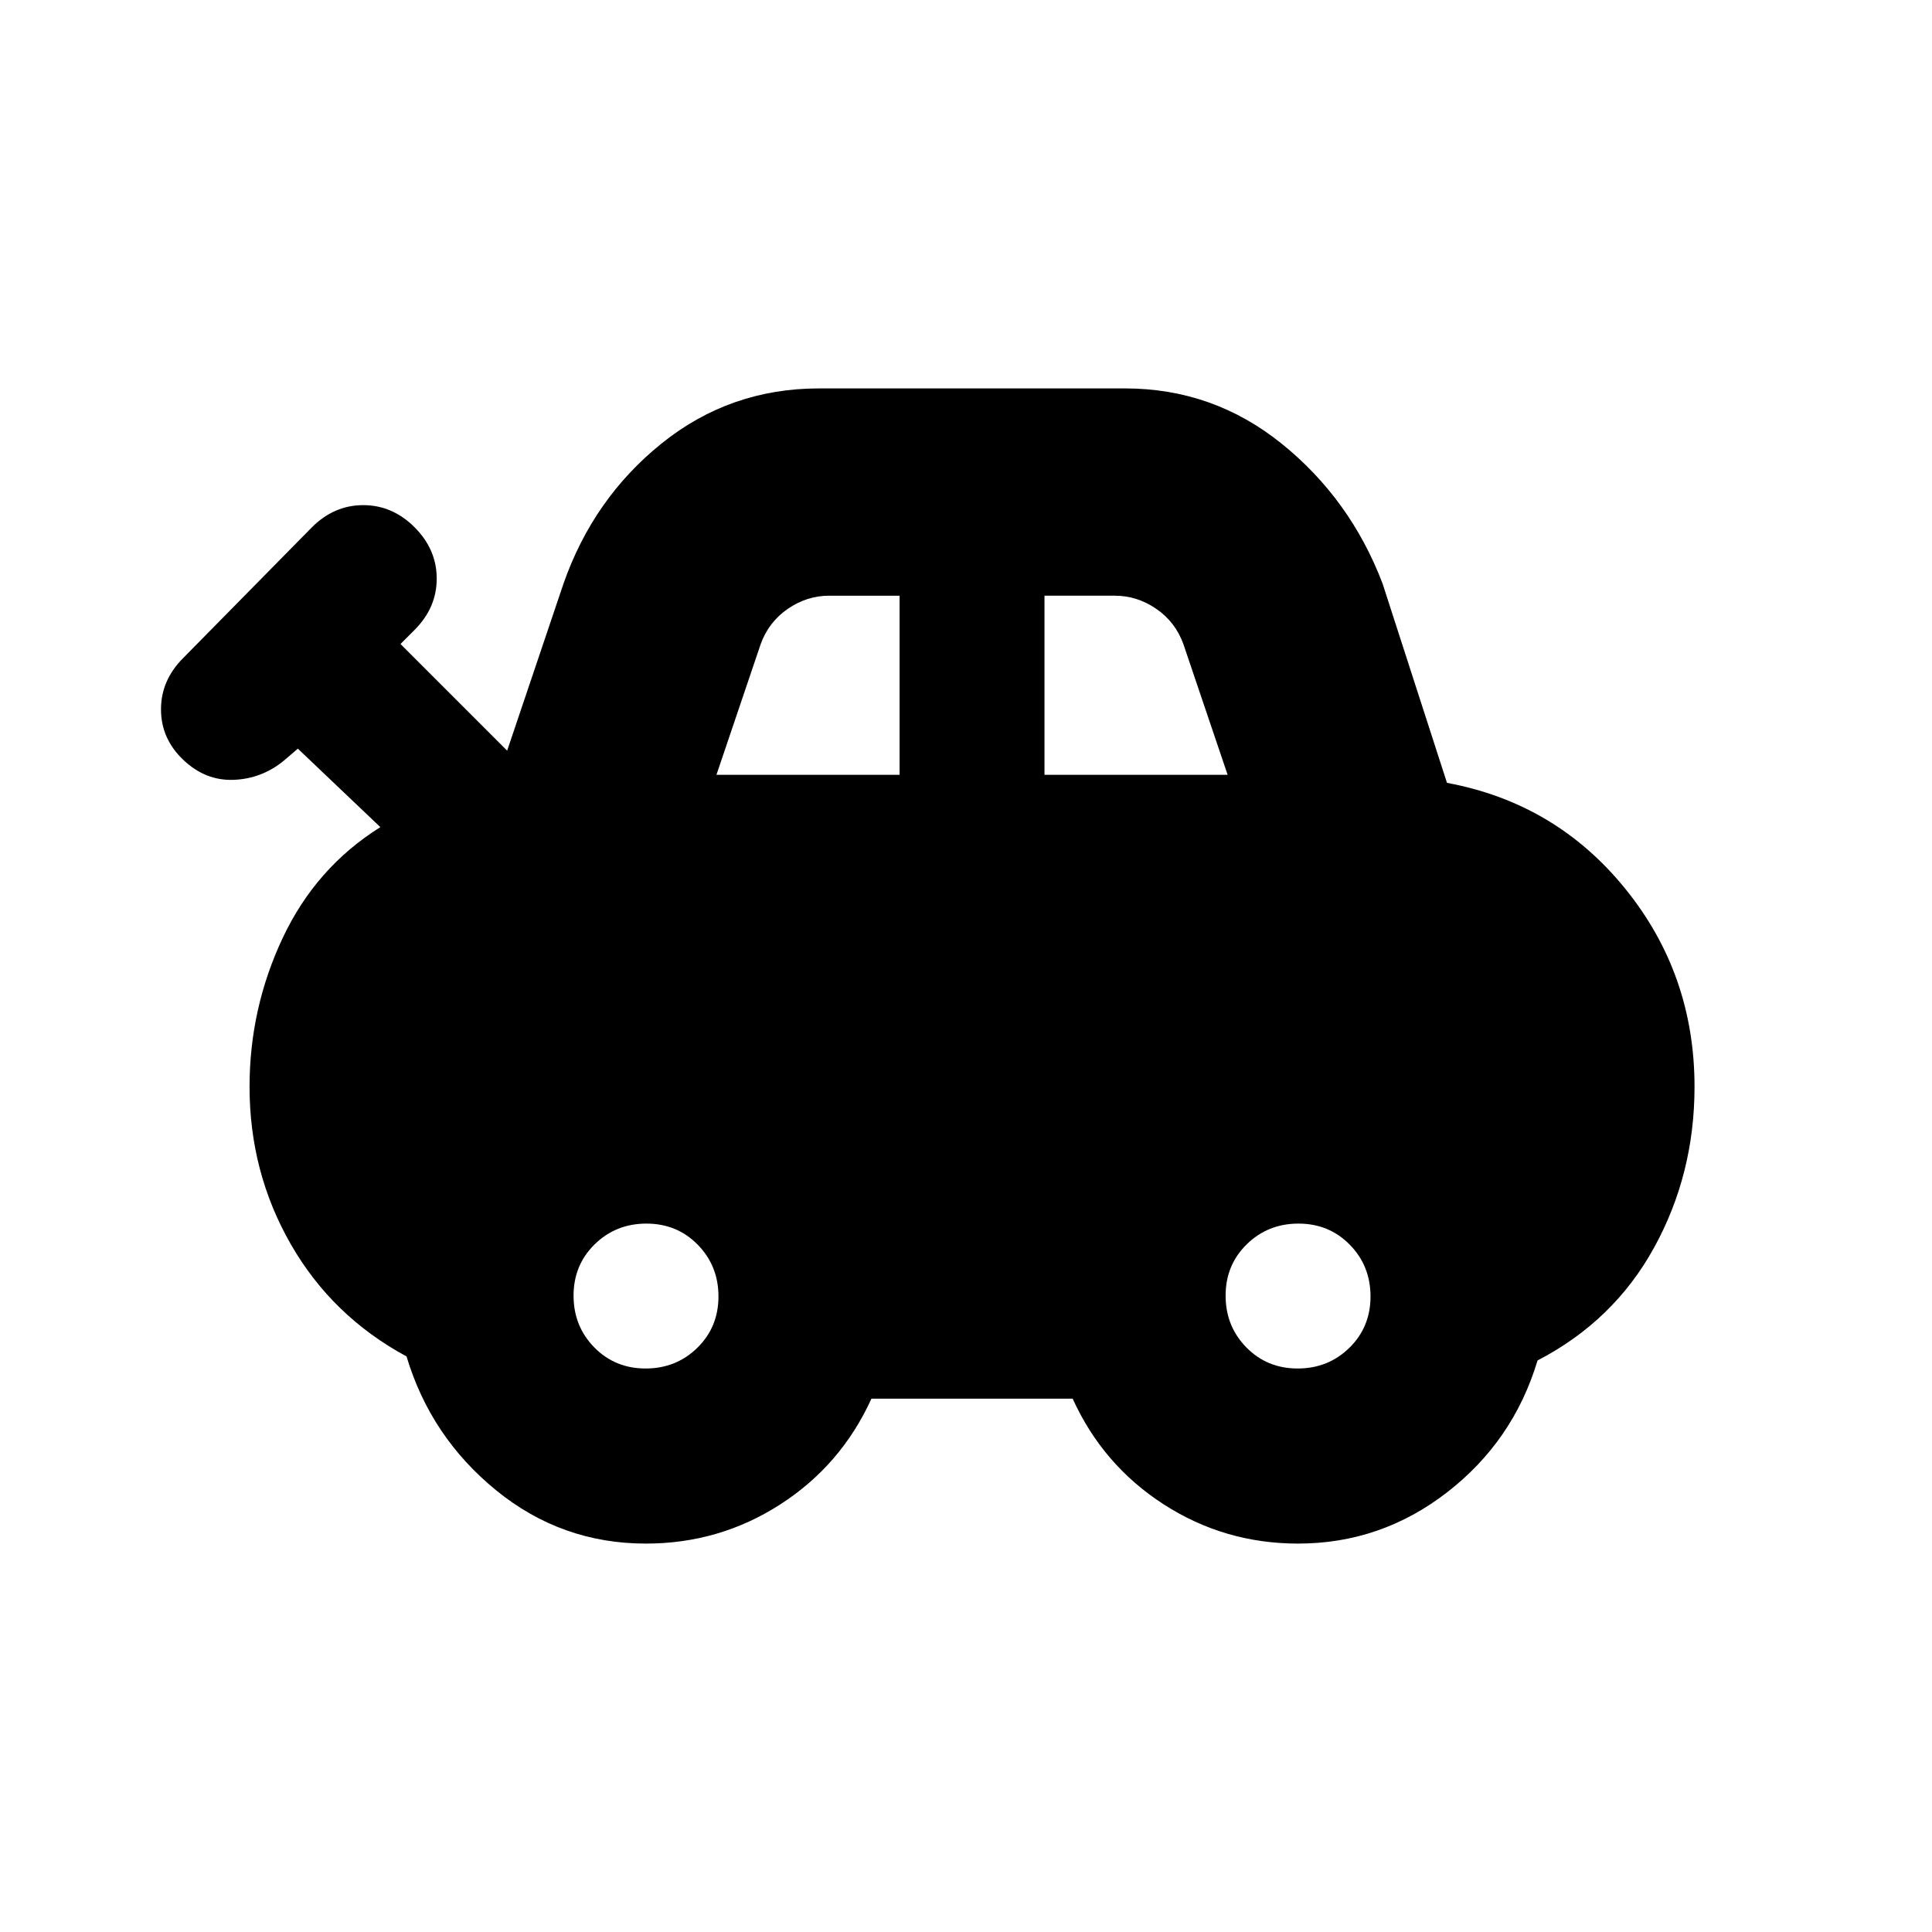 <svg xmlns="http://www.w3.org/2000/svg" height="20" viewBox="0 -960 960 960" width="20"><path d="M320.938-193Q279-193 246.5-219.5T202-286q-37-20-57.5-55.746T124-420q0-39 16.5-74t48.5-55l-41-39-7 6q-11 9-25 9.5t-25-10q-11-10.5-11-25T91-633l64-65q11-11 25.5-11t25.5 11q11 11 11 25.5T206-647l-7 7 53 53 28-83q14.842-42.39 48.803-69.695Q362.763-767 407-767h152q43.794 0 77.897 27.5Q671-712 687-670l32 99q54 10 88.5 52.5T842-420q0 43.395-20.061 79.886Q801.878-303.623 764-284q-12 40-44.911 65.5Q686.179-193 645-193q-36.545 0-66.773-19.5Q548-232 533-265H433q-15 33-45.247 52.5-30.246 19.5-66.815 19.5ZM356-575h91v-89h-35q-11 0-20.5 6.5T378-640l-22 65Zm163 0h91l-22-65q-4-11-13.5-17.5T554-664h-35v89ZM320.789-280Q336-280 346.5-290.289q10.5-10.29 10.5-25.5Q357-331 346.711-341.5q-10.29-10.5-25.5-10.5Q306-352 295.5-341.711q-10.5 10.29-10.5 25.5Q285-301 295.289-290.5q10.29 10.5 25.5 10.5Zm324 0Q660-280 670.5-290.289q10.5-10.29 10.5-25.5Q681-331 670.711-341.5q-10.29-10.5-25.5-10.5Q630-352 619.5-341.711q-10.5 10.29-10.5 25.5Q609-301 619.289-290.5q10.29 10.5 25.5 10.5Z"/></svg>